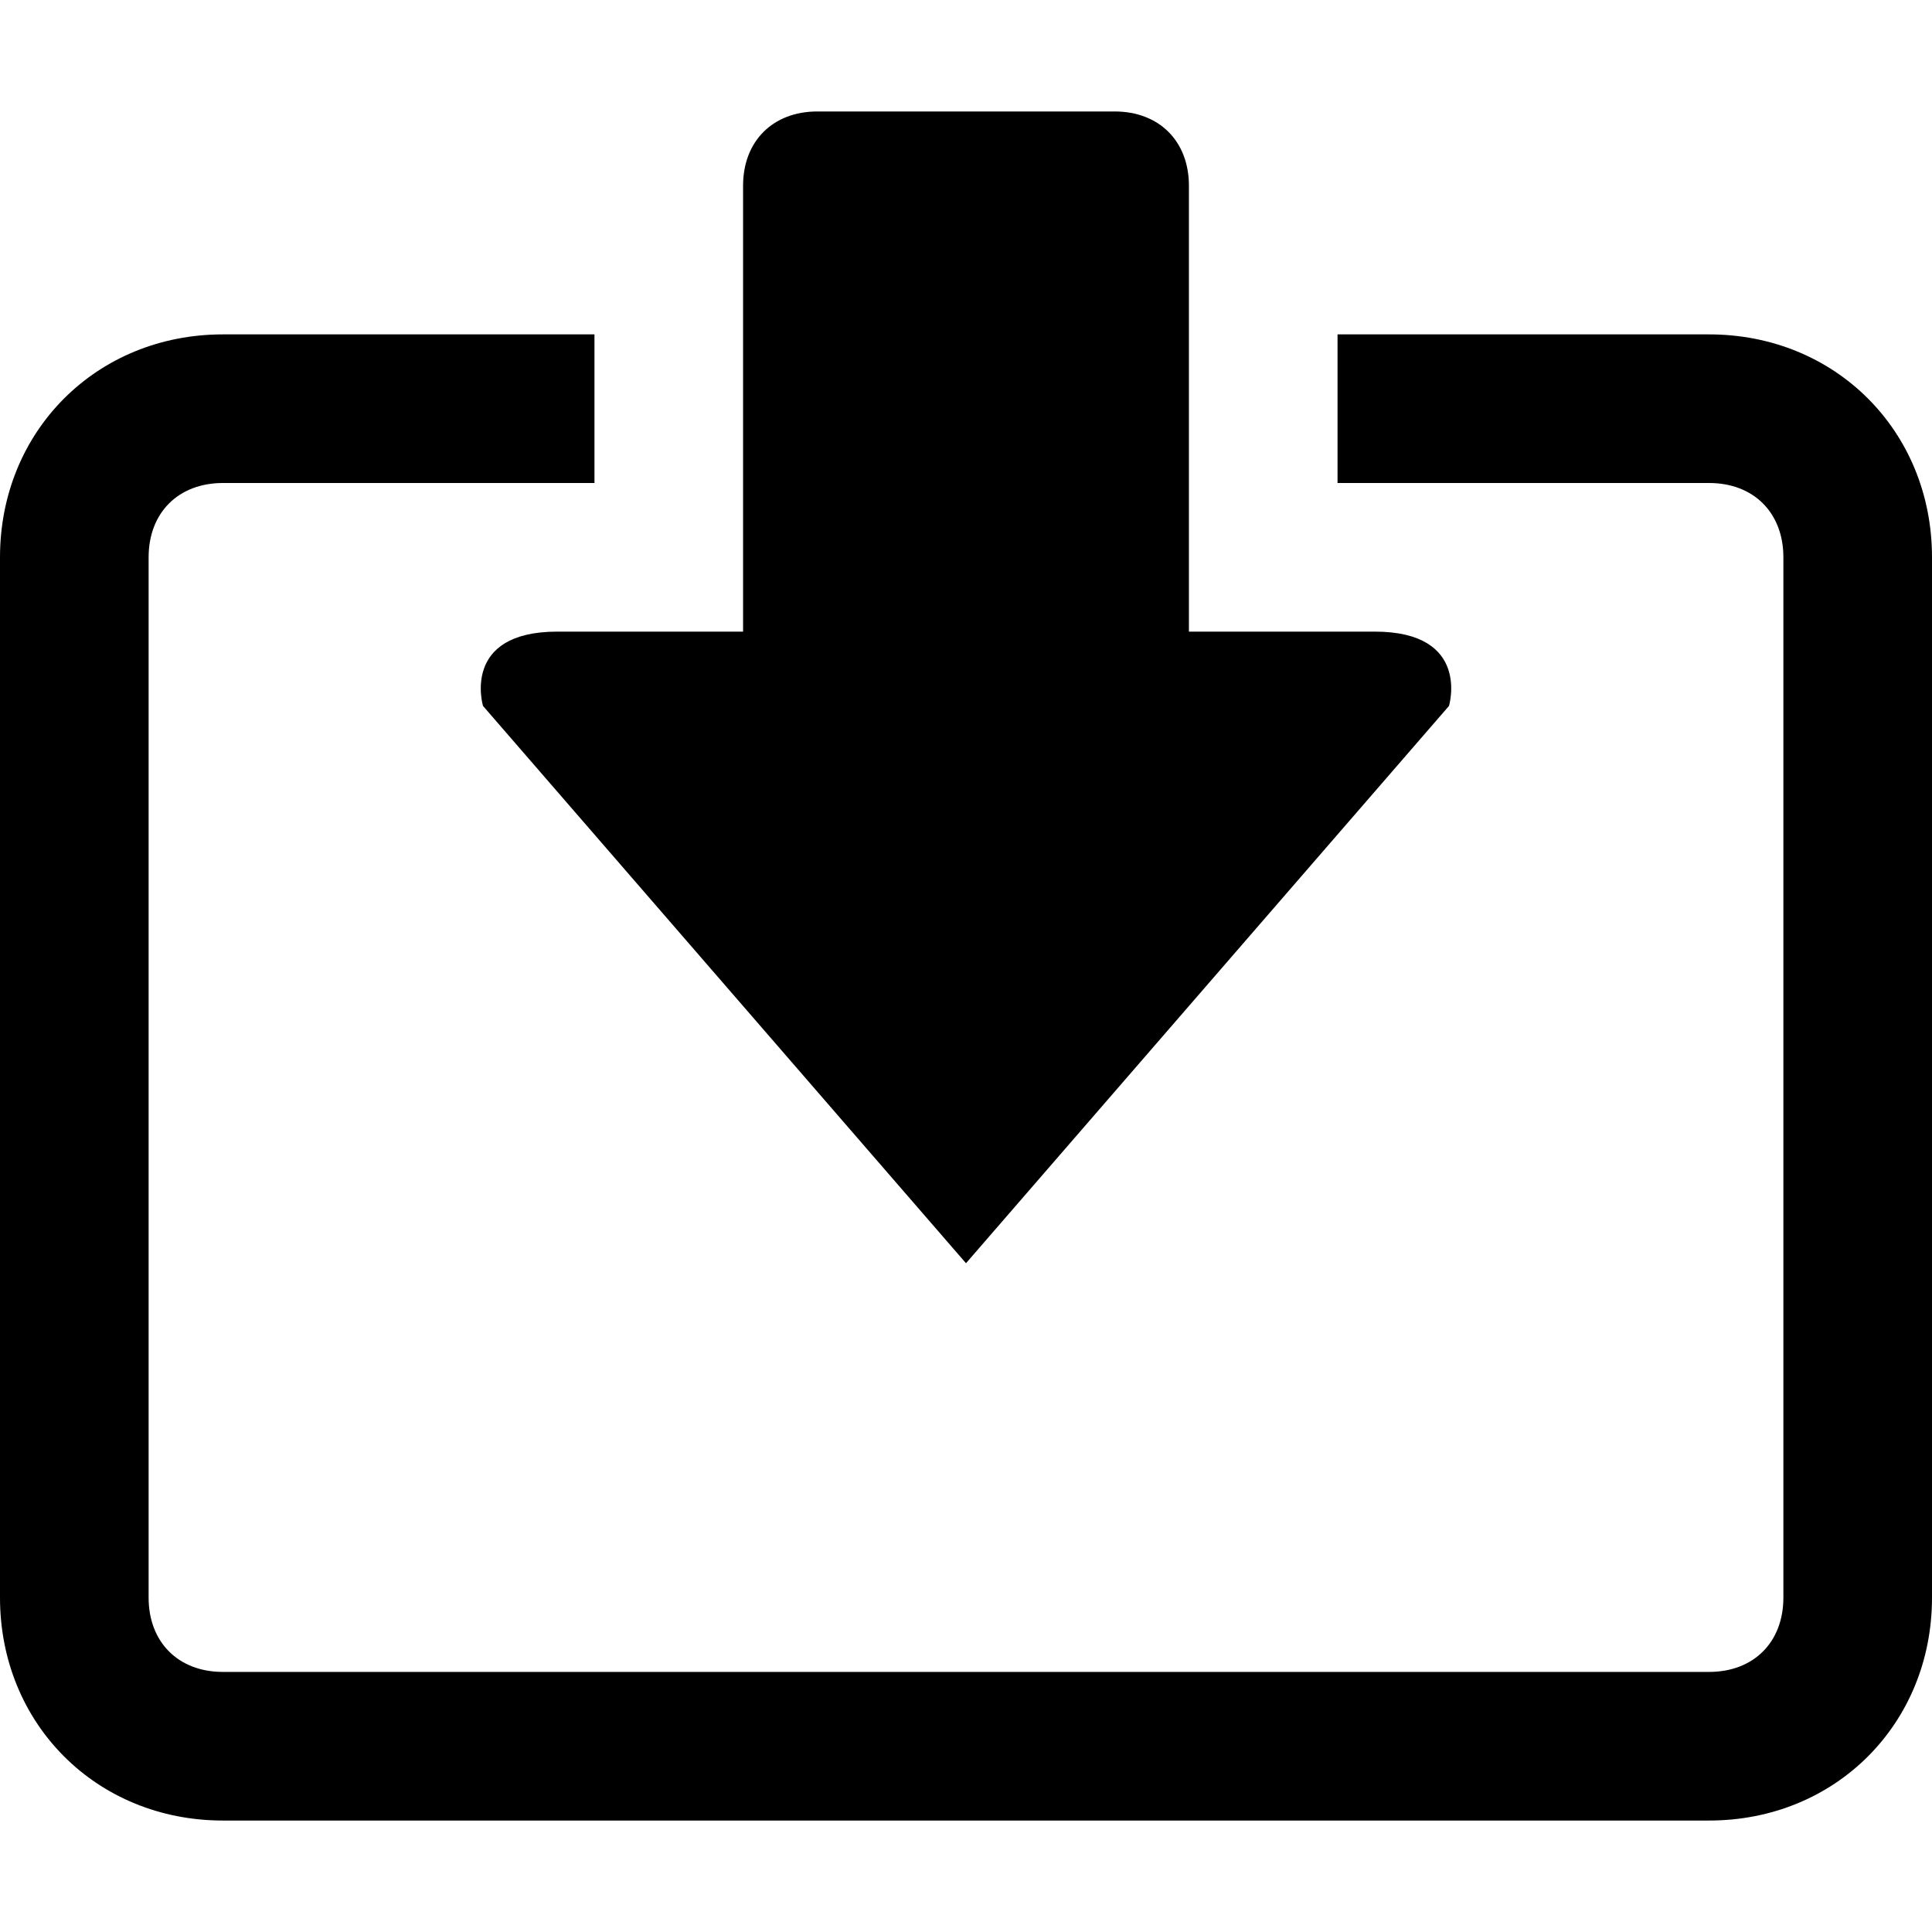 <?xml version="1.0" encoding="utf-8"?>
<!-- Generator: Adobe Illustrator 18.1.1, SVG Export Plug-In . SVG Version: 6.00 Build 0)  -->
<!DOCTYPE svg PUBLIC "-//W3C//DTD SVG 1.1//EN" "http://www.w3.org/Graphics/SVG/1.1/DTD/svg11.dtd">
<svg version="1.1" id="Layer_1" xmlns="http://www.w3.org/2000/svg" xmlns:xlink="http://www.w3.org/1999/xlink" x="0px" y="0px"
	 viewBox="-306 228 26 26" enable-background="new -306 228 26 26" xml:space="preserve">
<path d="M-280,249.5v-14c0-1.7-1.3-3-3-3h-5v2h5c0.6,0,1,0.4,1,1v14c0,0.6-0.4,1-1,1h-20c-0.6,0-1-0.4-1-1v-14c0-0.6,0.4-1,1-1h5v-2
	h-5c-1.7,0-3,1.3-3,3v14c0,1.7,1.3,3,3,3h20C-281.3,252.5-280,251.2-280,249.5z"/>
<path d="M-299.5,237.5c0,0-0.3-1,1-1c0.3,0,1.3,0,2.5,0v-6c0-0.6,0.4-1,1-1h4c0.6,0,1,0.4,1,1v6c1.2,0,2.2,0,2.5,0c1.3,0,1,1,1,1
	l-6.5,7.5L-299.5,237.5z"/>
</svg>
